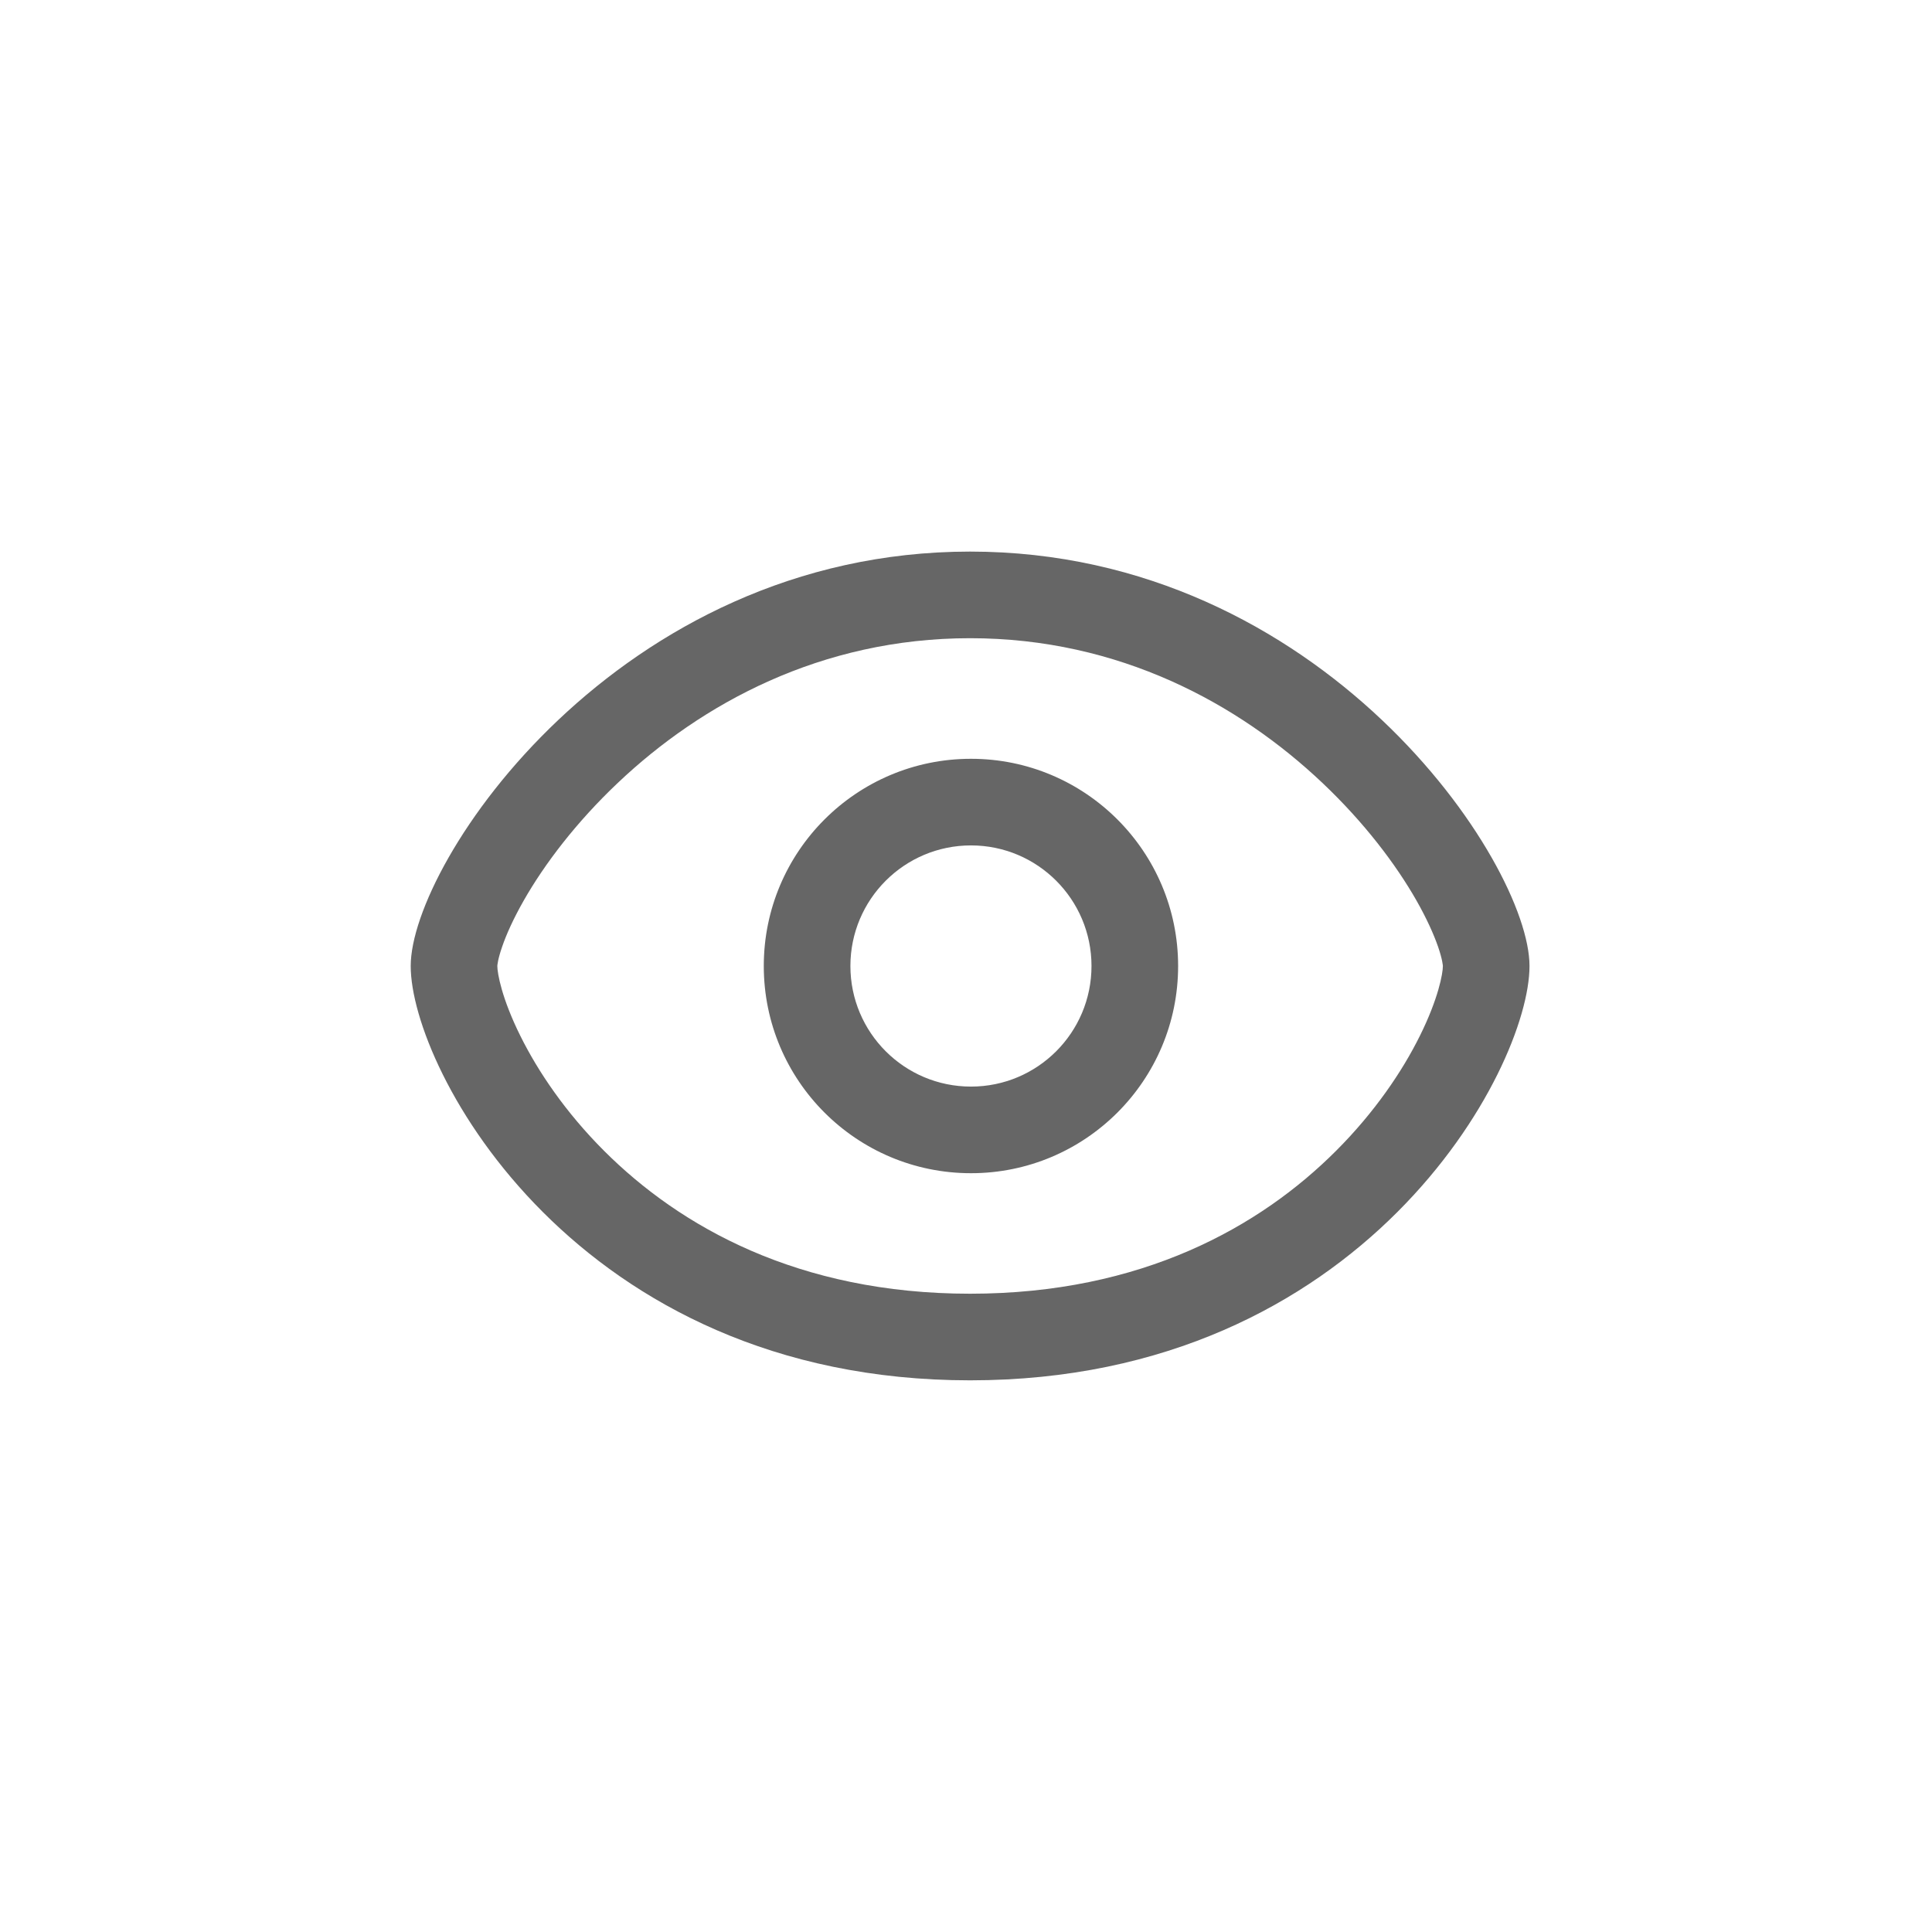 <svg xmlns="http://www.w3.org/2000/svg" xmlns:xlink="http://www.w3.org/1999/xlink" fill="none" version="1.1" width="24" height="24" viewBox="0 0 24 24"><defs><clipPath id="master_svg0_2403_016405"><rect x="4" y="4" width="16" height="16" rx="0"/></clipPath></defs><g style="mix-blend-mode:passthrough"><g style="mix-blend-mode:passthrough" clip-path="url(#master_svg0_2403_016405)"><g style="mix-blend-mode:passthrough"><path d="M12.051,17.147C16.941,17.147,19,13.286,19,12C19,10.713,16.426,6.852,12.051,6.852C7.675,6.852,5.102,10.713,5.102,12C5.102,13.286,7.161,17.147,12.051,17.147ZM17.864,11.76C17.92,11.922,17.924,11.998,17.924,12C17.924,12.09,17.87,12.401,17.638,12.868C17.419,13.31,17.076,13.817,16.598,14.295C15.656,15.238,14.185,16.071,12.051,16.071C9.916,16.071,8.446,15.238,7.503,14.295C7.025,13.817,6.683,13.31,6.464,12.868C6.232,12.401,6.178,12.09,6.178,12C6.178,11.994,6.183,11.918,6.238,11.76C6.291,11.605,6.379,11.41,6.507,11.185C6.763,10.736,7.155,10.217,7.675,9.725C8.713,8.742,10.198,7.928,12.051,7.928C13.904,7.928,15.388,8.742,16.427,9.725C16.947,10.217,17.339,10.736,17.595,11.185C17.723,11.41,17.81,11.605,17.864,11.76ZM12.062,14.574C13.483,14.574,14.635,13.422,14.635,12C14.635,10.579,13.483,9.426,12.062,9.426C10.64,9.426,9.488,10.579,9.488,12C9.488,13.422,10.64,14.574,12.062,14.574ZM12.062,10.502C12.889,10.502,13.559,11.173,13.559,12C13.559,12.827,12.889,13.498,12.062,13.498C11.234,13.498,10.564,12.827,10.564,12C10.564,11.173,11.234,10.502,12.062,10.502Z" fill-rule="evenodd" fill="#666666" fill-opacity="1"/></g></g></g></svg>